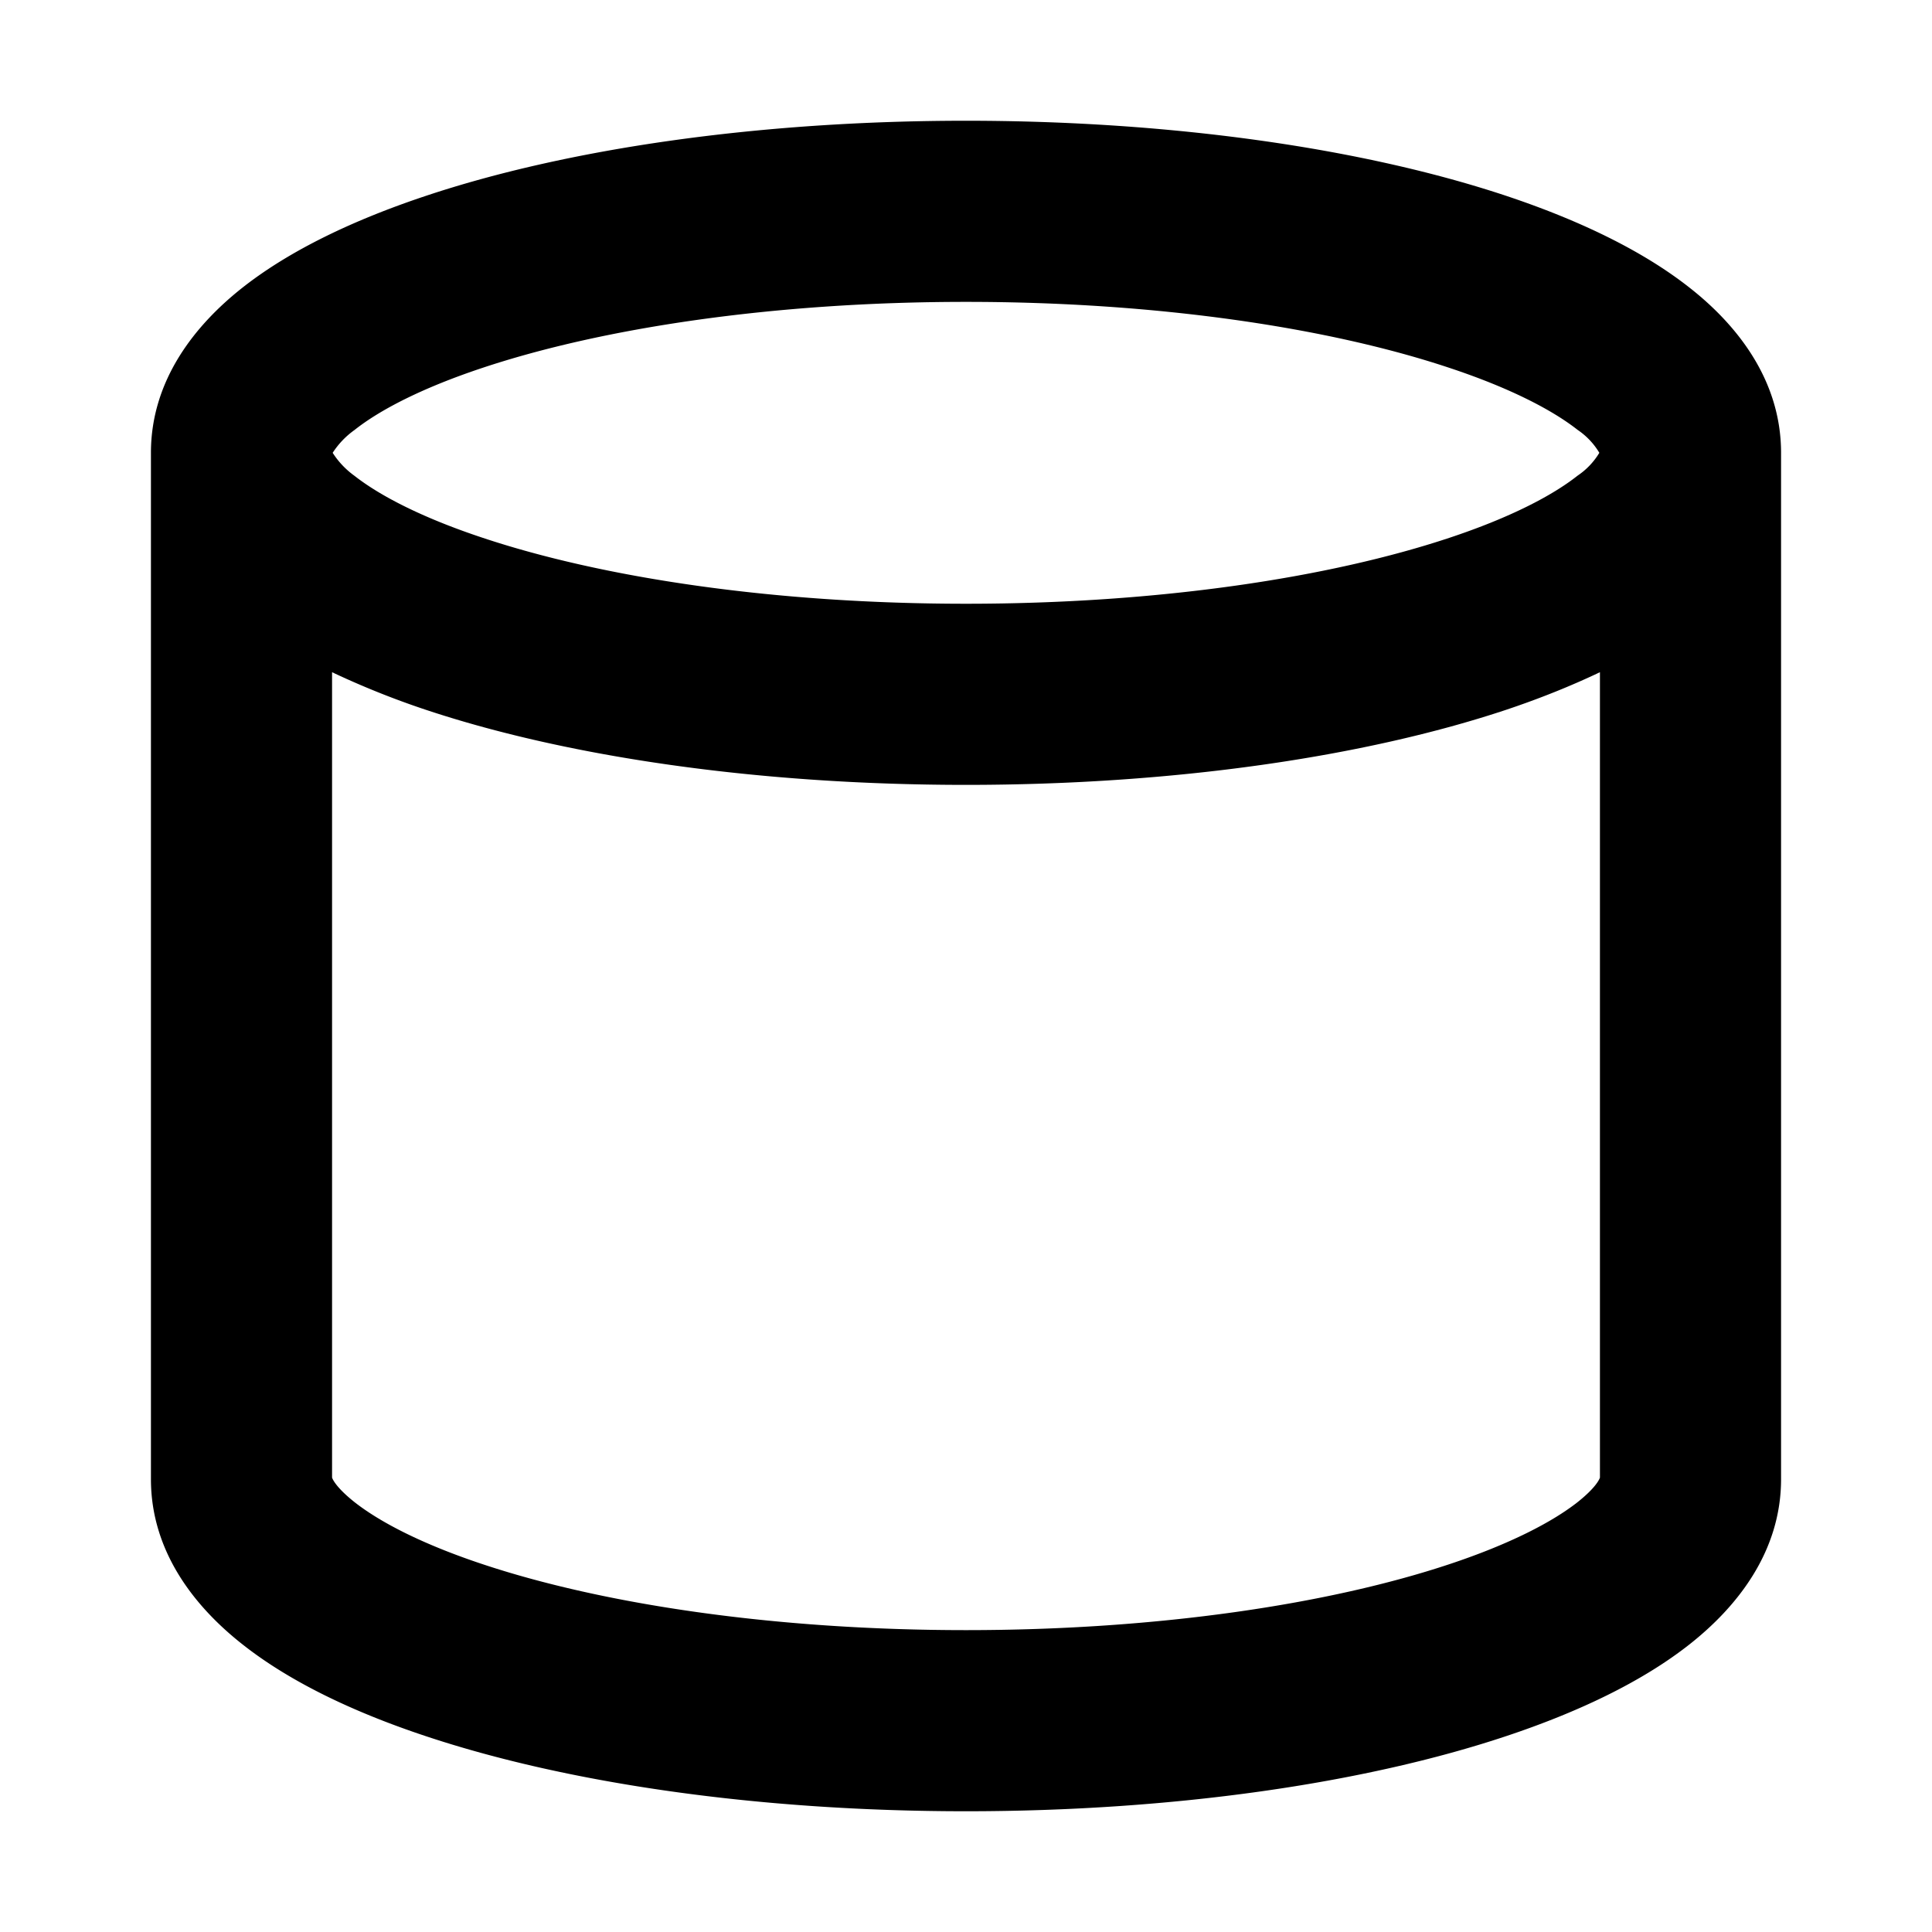 <svg width="16" height="16" fill="none" viewBox="0 0 16 16"><path fill="currentcolor" d="M8 1c1.715 0 3.299.23 4.48.624.586.196 1.116.446 1.513.759.39.306.757.763.757 1.367v8.5c0 .604-.368 1.06-.757 1.367-.397.313-.927.563-1.514.759C11.3 14.77 9.716 15 8 15s-3.299-.23-4.48-.624c-.586-.195-1.116-.445-1.513-.759-.39-.307-.757-.763-.757-1.367v-8.5c0-.604.368-1.06.757-1.367.397-.313.927-.563 1.514-.759C4.7 1.23 6.285 1 8 1m5.25 4.567q-.362.172-.77.309C11.299 6.27 9.715 6.5 8 6.5s-3.299-.23-4.48-.624a7 7 0 0 1-.77-.309v6.67c.006.018.04.087.186.203.21.165.559.347 1.058.513.99.33 2.407.547 4.006.547s3.015-.217 4.006-.547c.499-.166.849-.348 1.059-.513.146-.116.179-.185.185-.203zM8 2.5c-1.599 0-3.015.217-4.006.547-.499.166-.849.348-1.058.514a.7.7 0 0 0-.181.189.7.7 0 0 0 .18.19c.21.165.56.347 1.06.513C4.984 4.783 6.4 5 8 5s3.015-.217 4.006-.547c.499-.166.849-.348 1.059-.514a.6.6 0 0 0 .18-.189.6.6 0 0 0-.18-.19c-.21-.165-.56-.347-1.06-.513C11.016 2.717 9.6 2.5 8 2.5"/></svg>